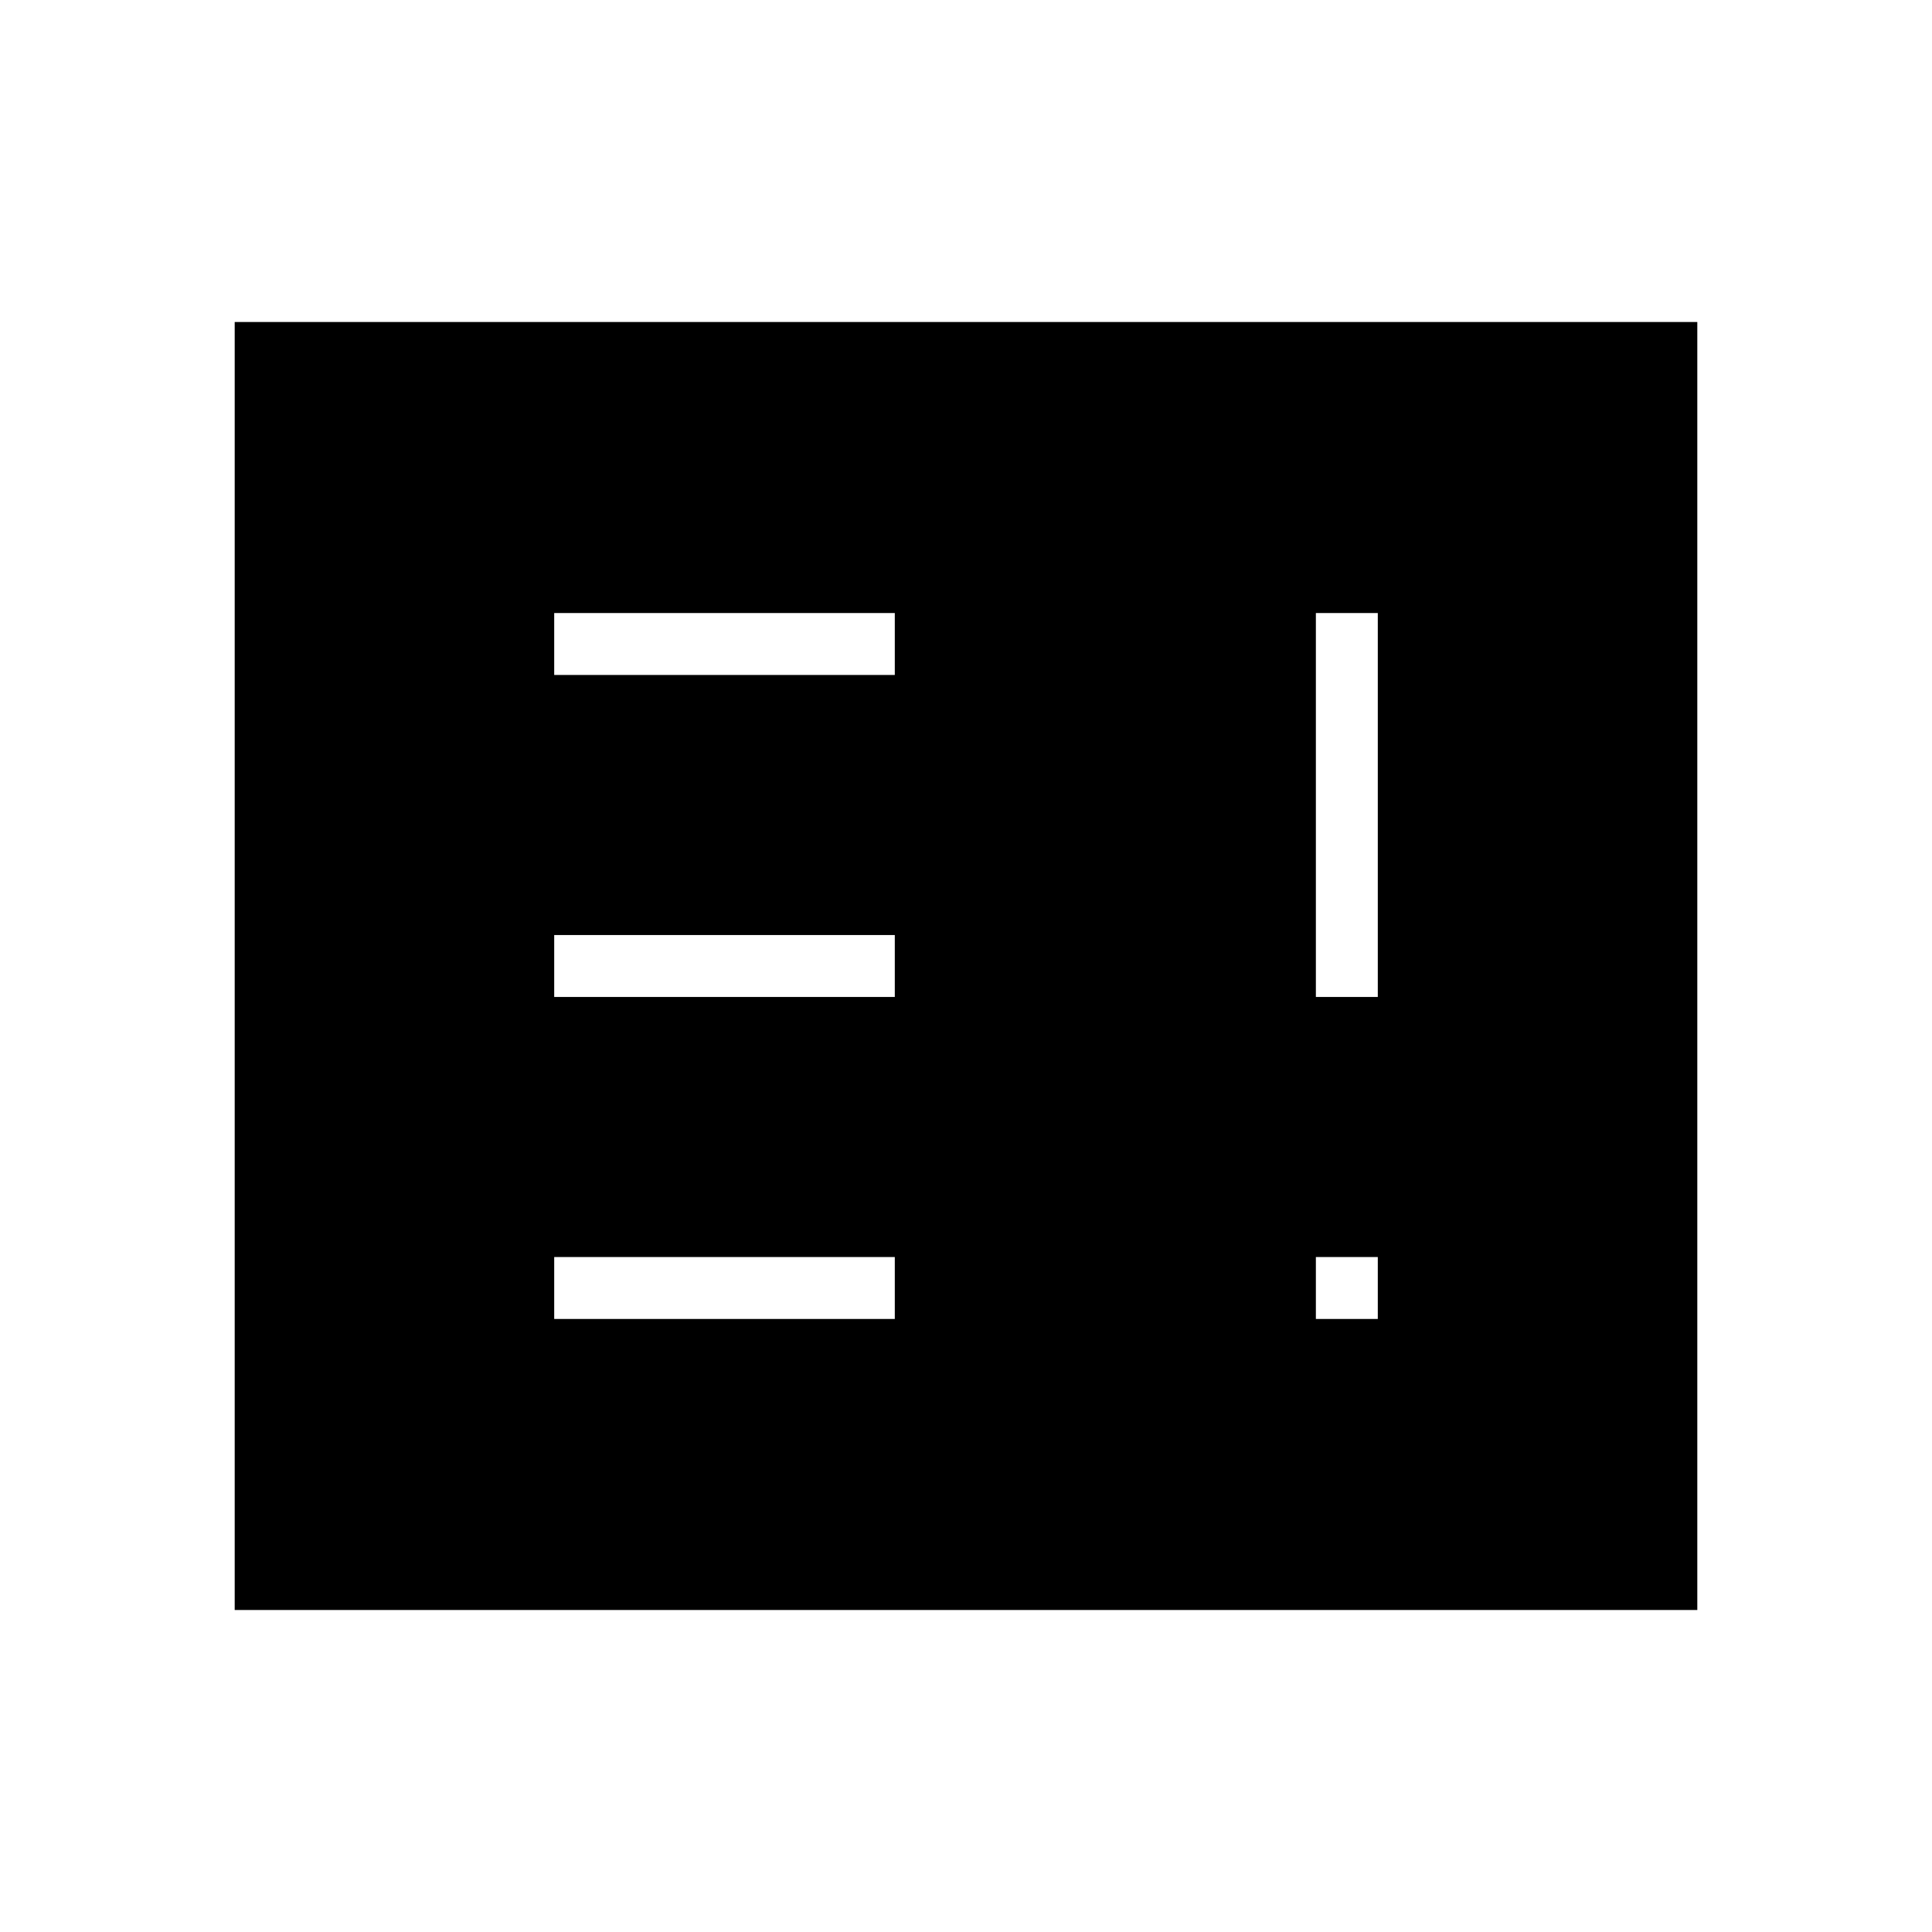 <svg xmlns="http://www.w3.org/2000/svg" height="48" viewBox="0 -960 960 960" width="48"><path d="M275.38-304.62h169.24v-30.76H275.38v30.76Zm378.47 0h30.77v-30.76h-30.77v30.76Zm-378.47-160h169.24v-30.76H275.38v30.76Zm378.47 0h30.77v-190.76h-30.77v190.76Zm-378.47-160h169.24v-30.76H275.38v30.76ZM116.62-160v-640h726.76v640H116.62Z"/></svg>